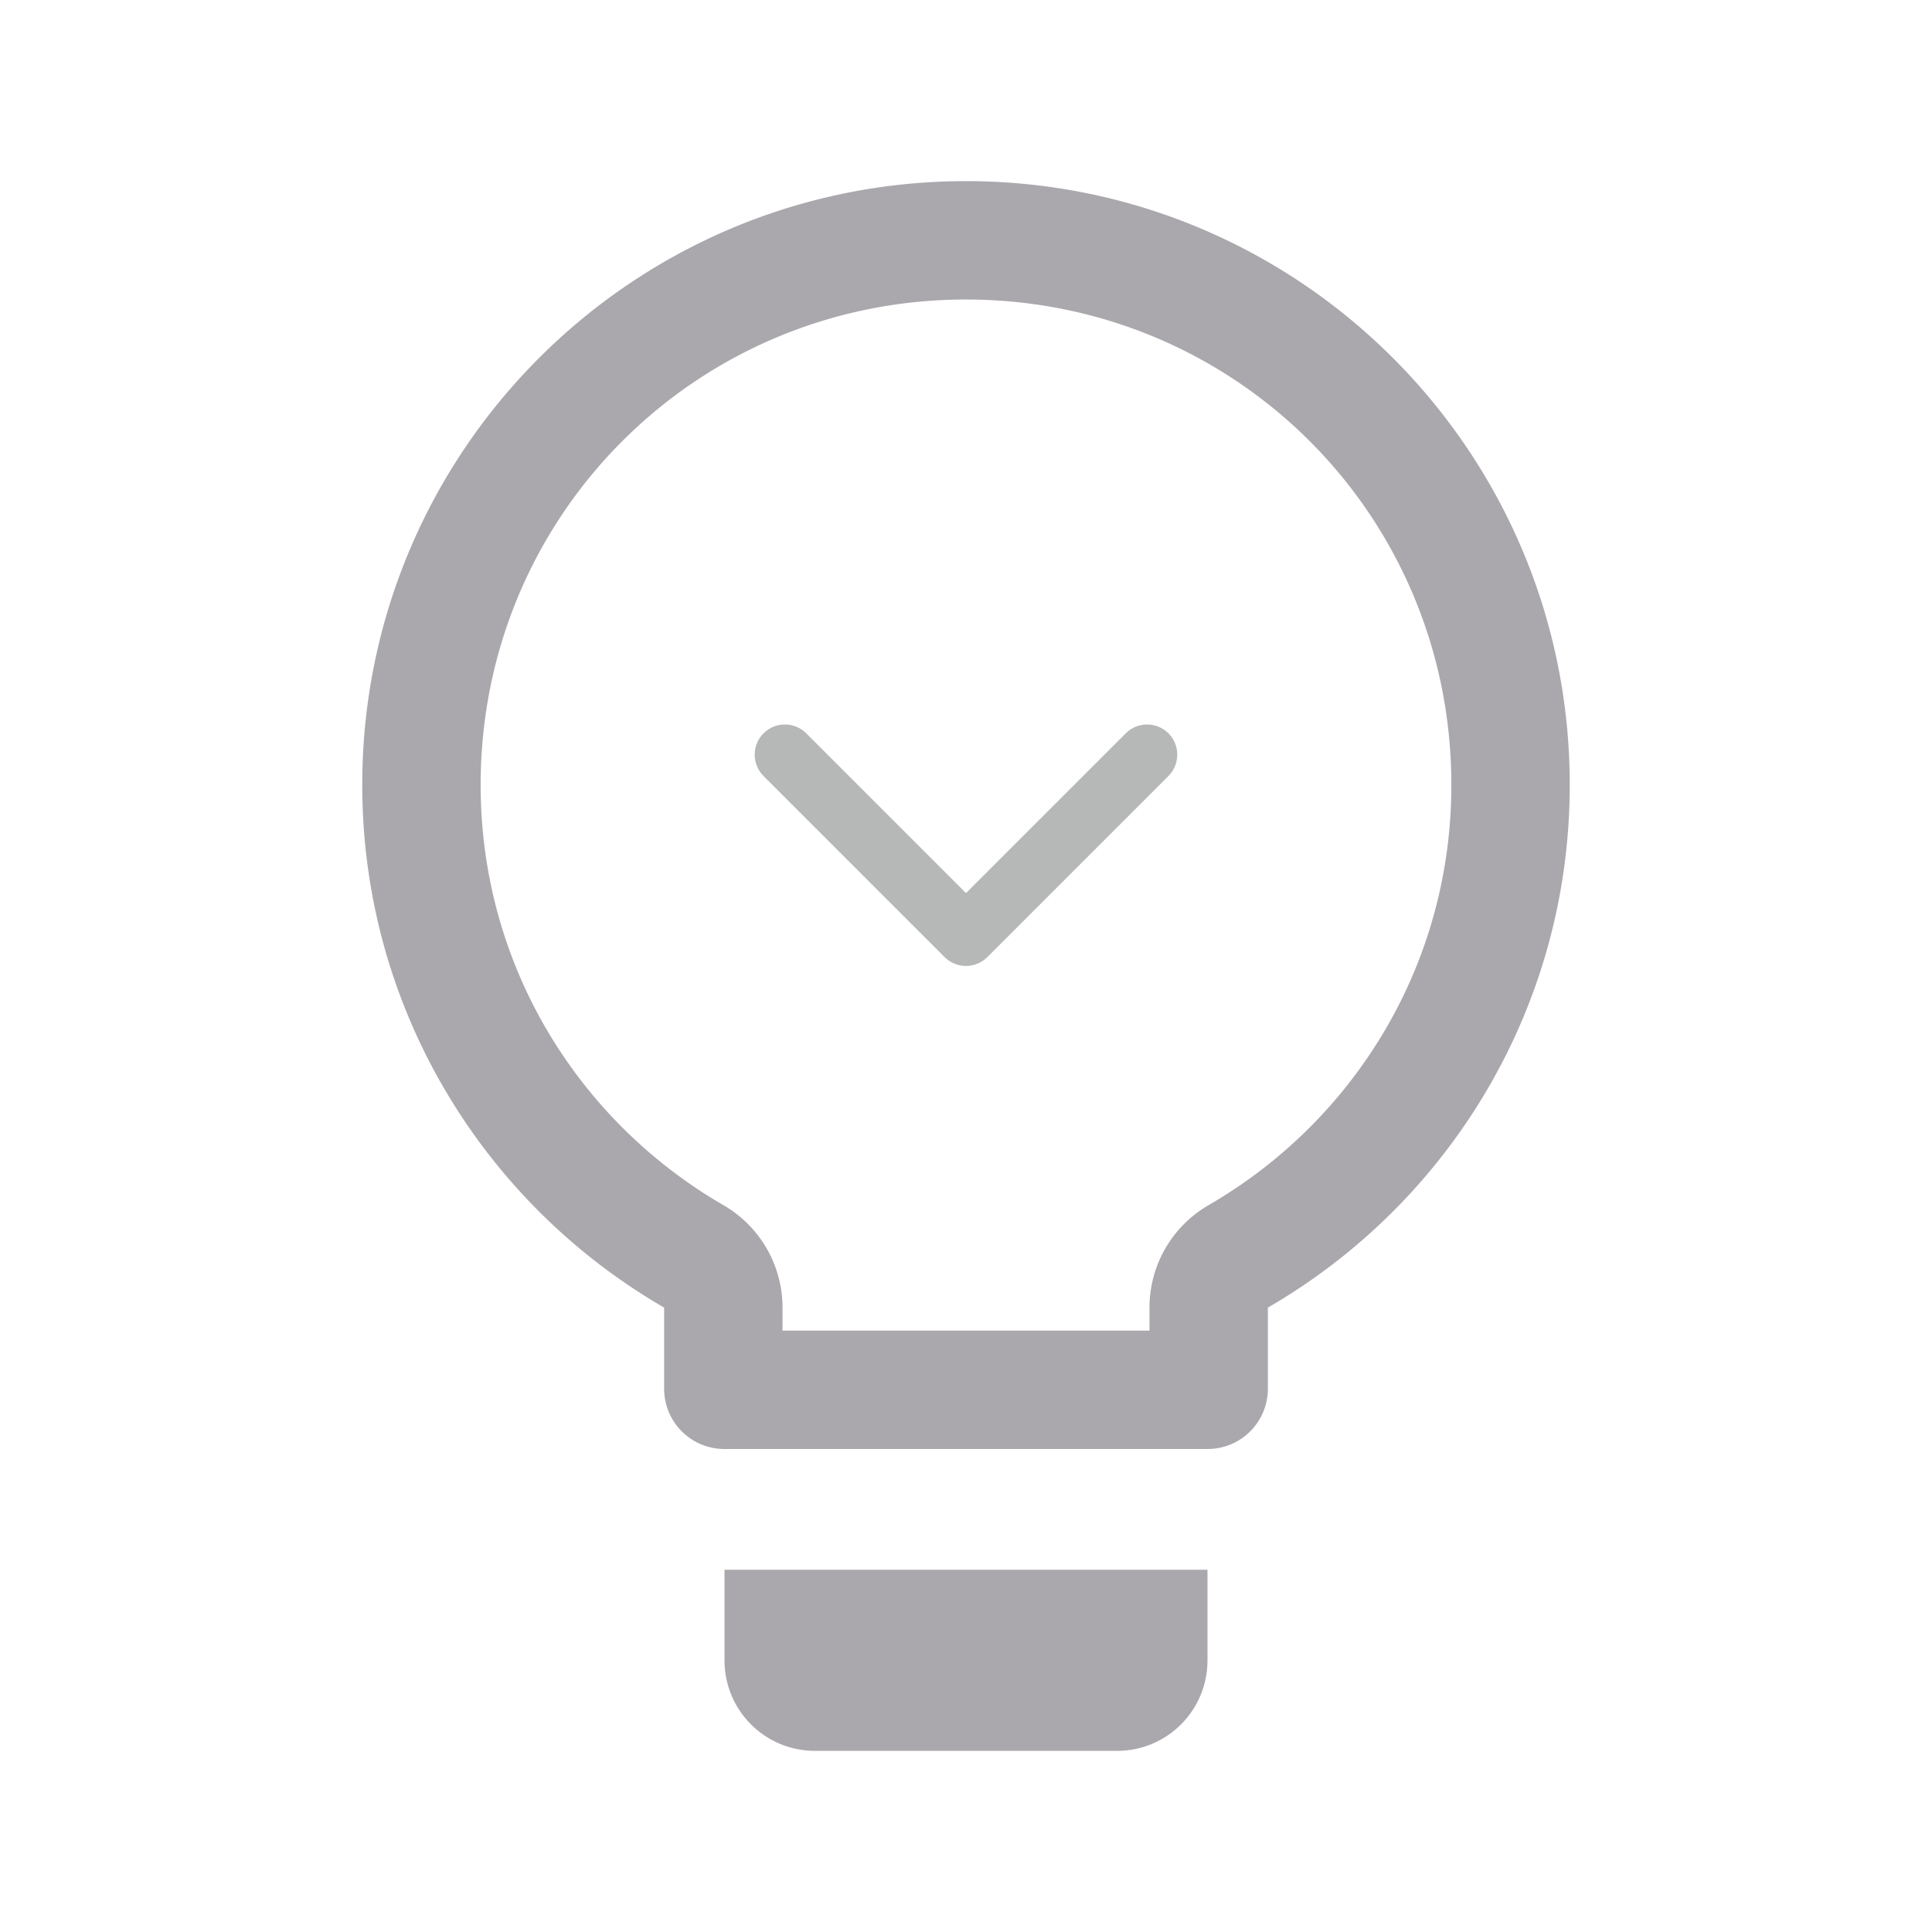 <svg viewBox="0 0 32 32" xmlns="http://www.w3.org/2000/svg"><path d="m16 3c-5.523 0-10 4.477-10 10 0 3.7 2.012 6.929 5 8.658v1.342c0 .554.446 1 1 1h8c.554 0 1-.446 1-1v-1.342c2.988-1.729 5-4.958 5-8.658 0-5.523-4.477-10-10-10zm0 1.961c4.463 0 8.039 3.576 8.039 8.039 0 2.99-1.619 5.57-4.021 6.961a1.961 1.961 0 0 0 -.979 1.697v.381h-6.078v-.381a1.961 1.961 0 0 0 -.979-1.697c-2.403-1.391-4.021-3.971-4.021-6.961 0-4.463 3.576-8.039 8.039-8.039z" fill="#aaa8ac"/><path d="m12 26v1.5c0 .831.669 1.5 1.5 1.5h5c.831 0 1.5-.669 1.5-1.5v-1.5z" fill="#aaa8ac"/><path d="m12.646 12.146c-.195.195-.195.512 0 .707l3 3c.195.195.512.195.707 0l3-3c.195-.195.195-.512 0-.707-.195-.195-.512-.195-.707 0l-2.646 2.646-2.646-2.646c-.195-.195-.512-.195-.707 0z" fill="#2e3436" fill-opacity=".35"/></svg>